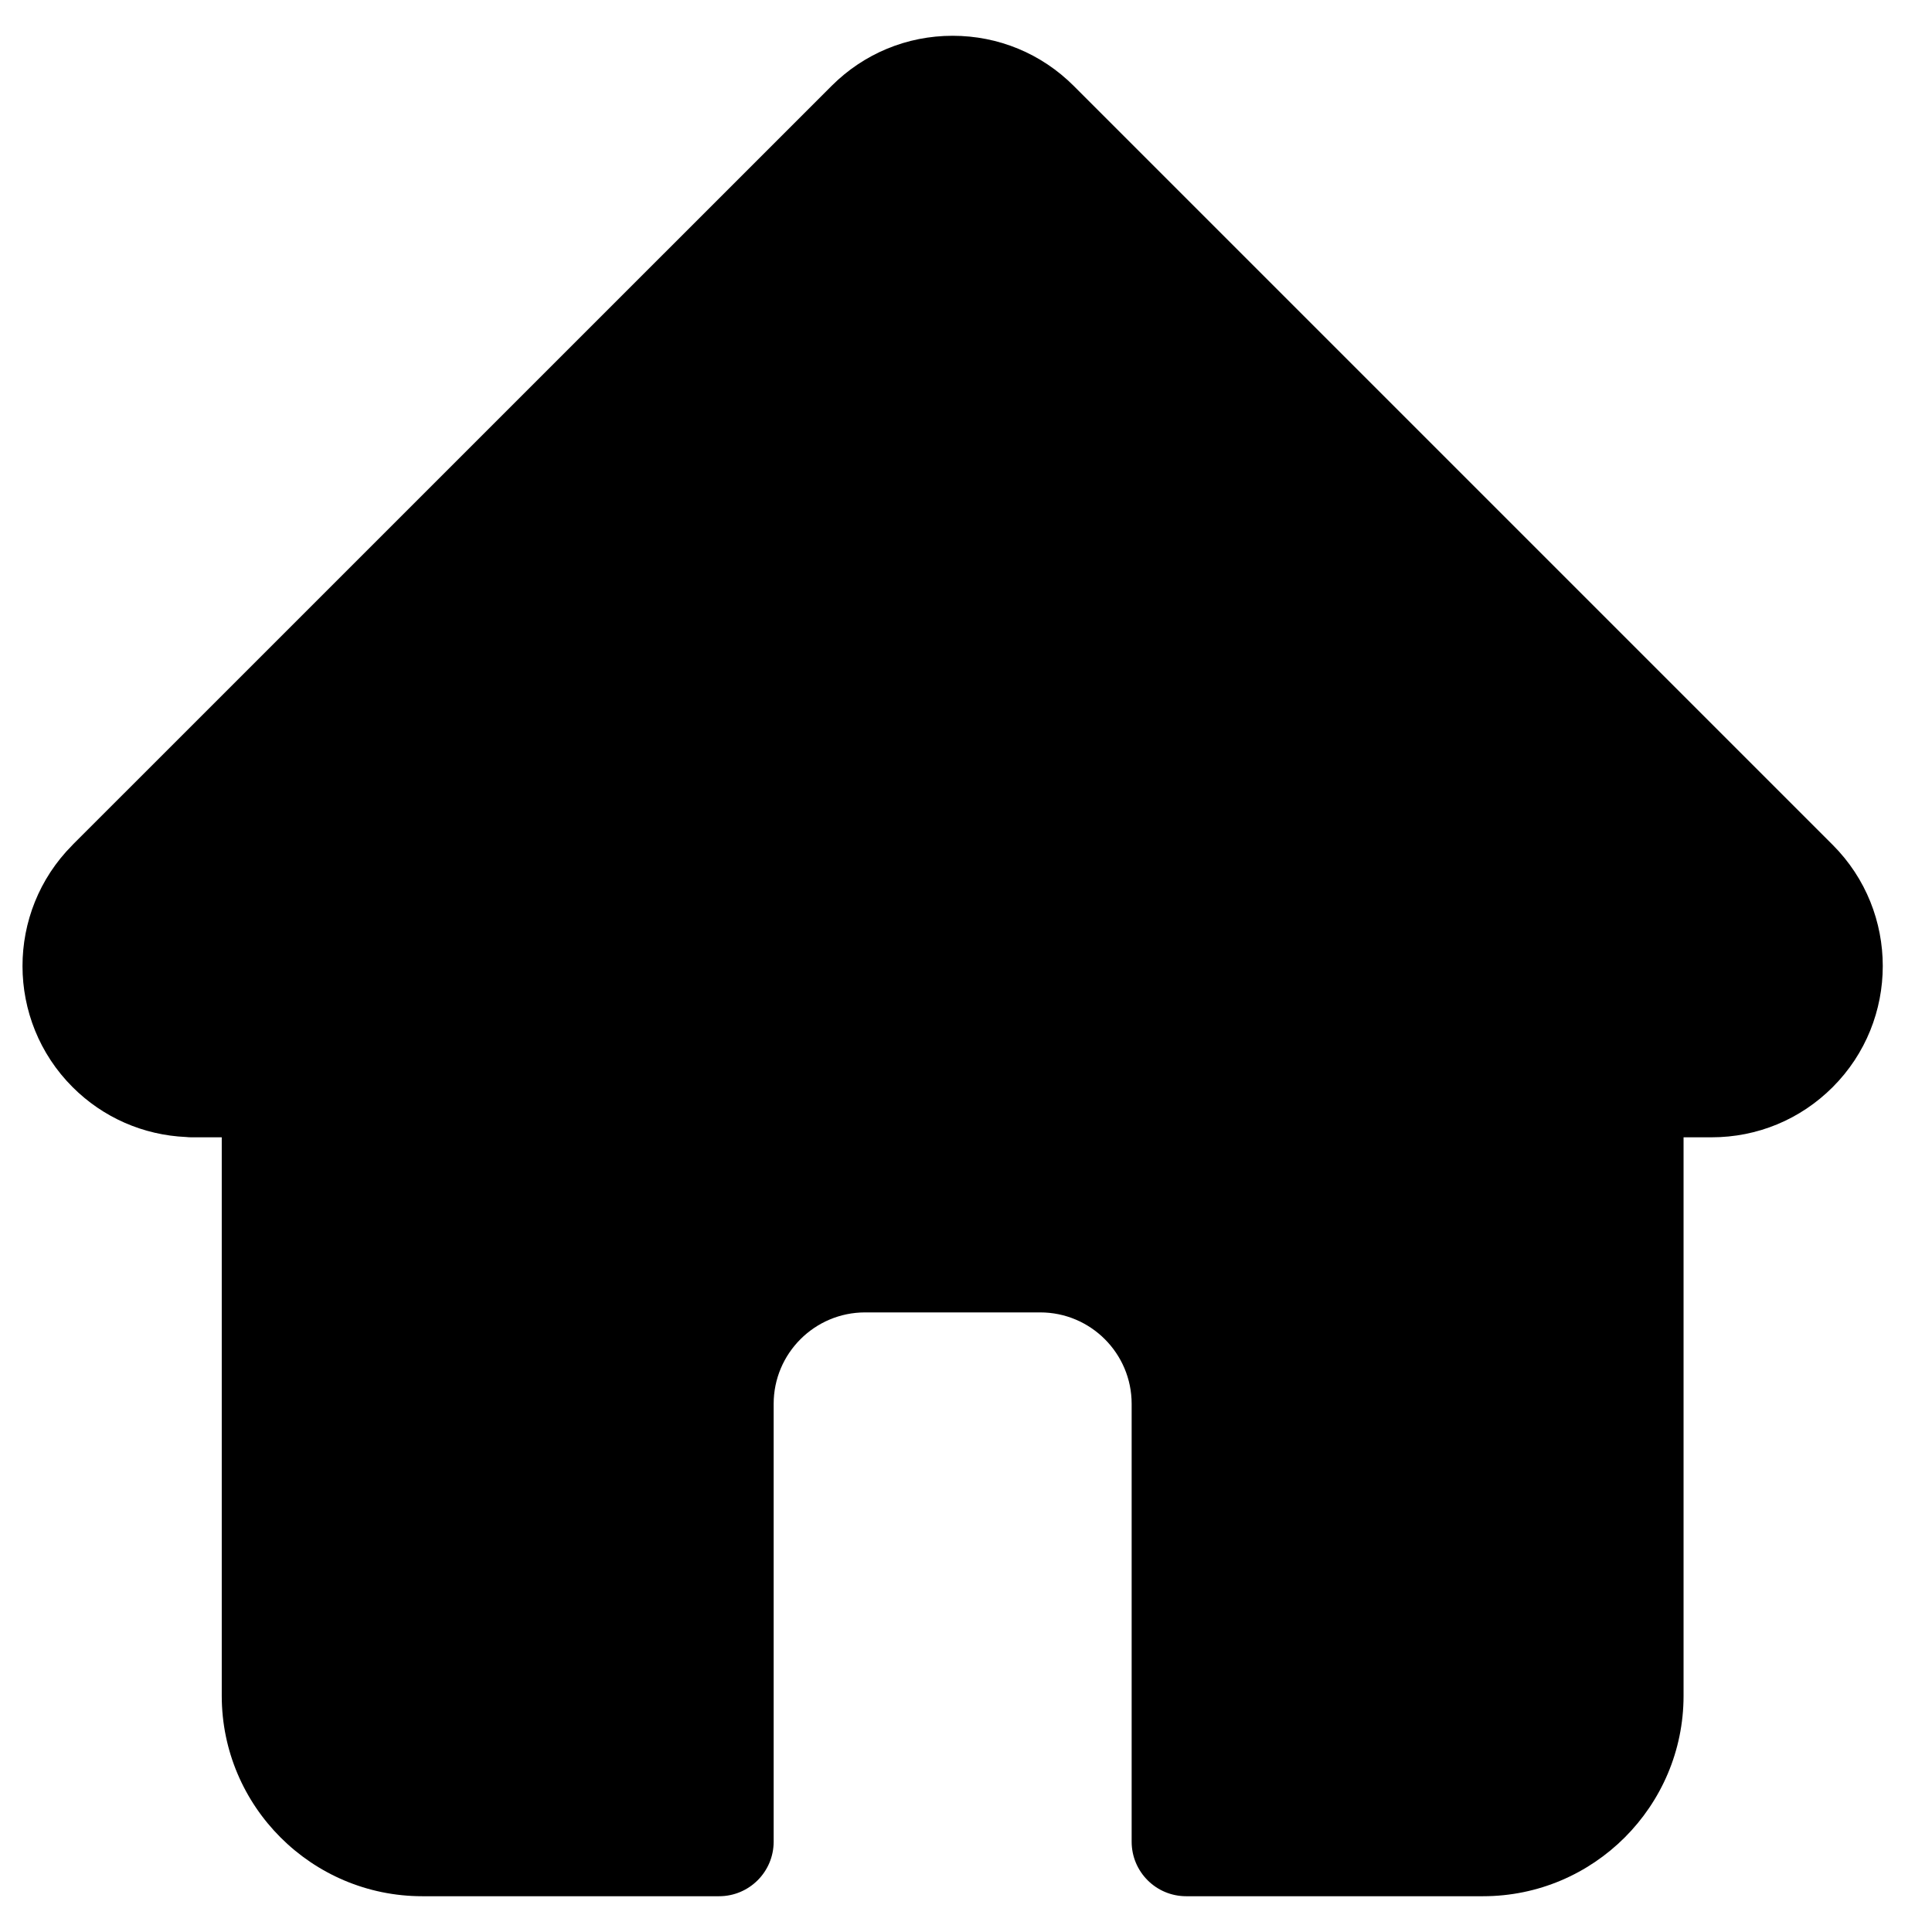 <svg width="27" height="27" viewBox="0 0 27 27" xmlns="http://www.w3.org/2000/svg">
<path d="M25.614 11.809C25.613 11.808 25.612 11.808 25.612 11.807L15.006 1.201C14.554 0.749 13.953 0.5 13.313 0.5C12.674 0.5 12.073 0.749 11.621 1.201L1.02 11.801C1.017 11.805 1.013 11.809 1.01 11.812C0.081 12.746 0.083 14.261 1.014 15.192C1.44 15.618 2.002 15.864 2.603 15.89C2.627 15.893 2.652 15.894 2.676 15.894H3.099V23.699C3.099 25.243 4.356 26.5 5.901 26.5H10.05C10.47 26.5 10.812 26.159 10.812 25.738V19.619C10.812 18.914 11.385 18.341 12.09 18.341H14.537C15.242 18.341 15.815 18.914 15.815 19.619V25.738C15.815 26.159 16.156 26.5 16.577 26.5H20.726C22.271 26.5 23.528 25.243 23.528 23.699V15.894H23.92C24.559 15.894 25.16 15.645 25.612 15.193C26.545 14.26 26.545 12.742 25.614 11.809V11.809Z" />
</svg>
